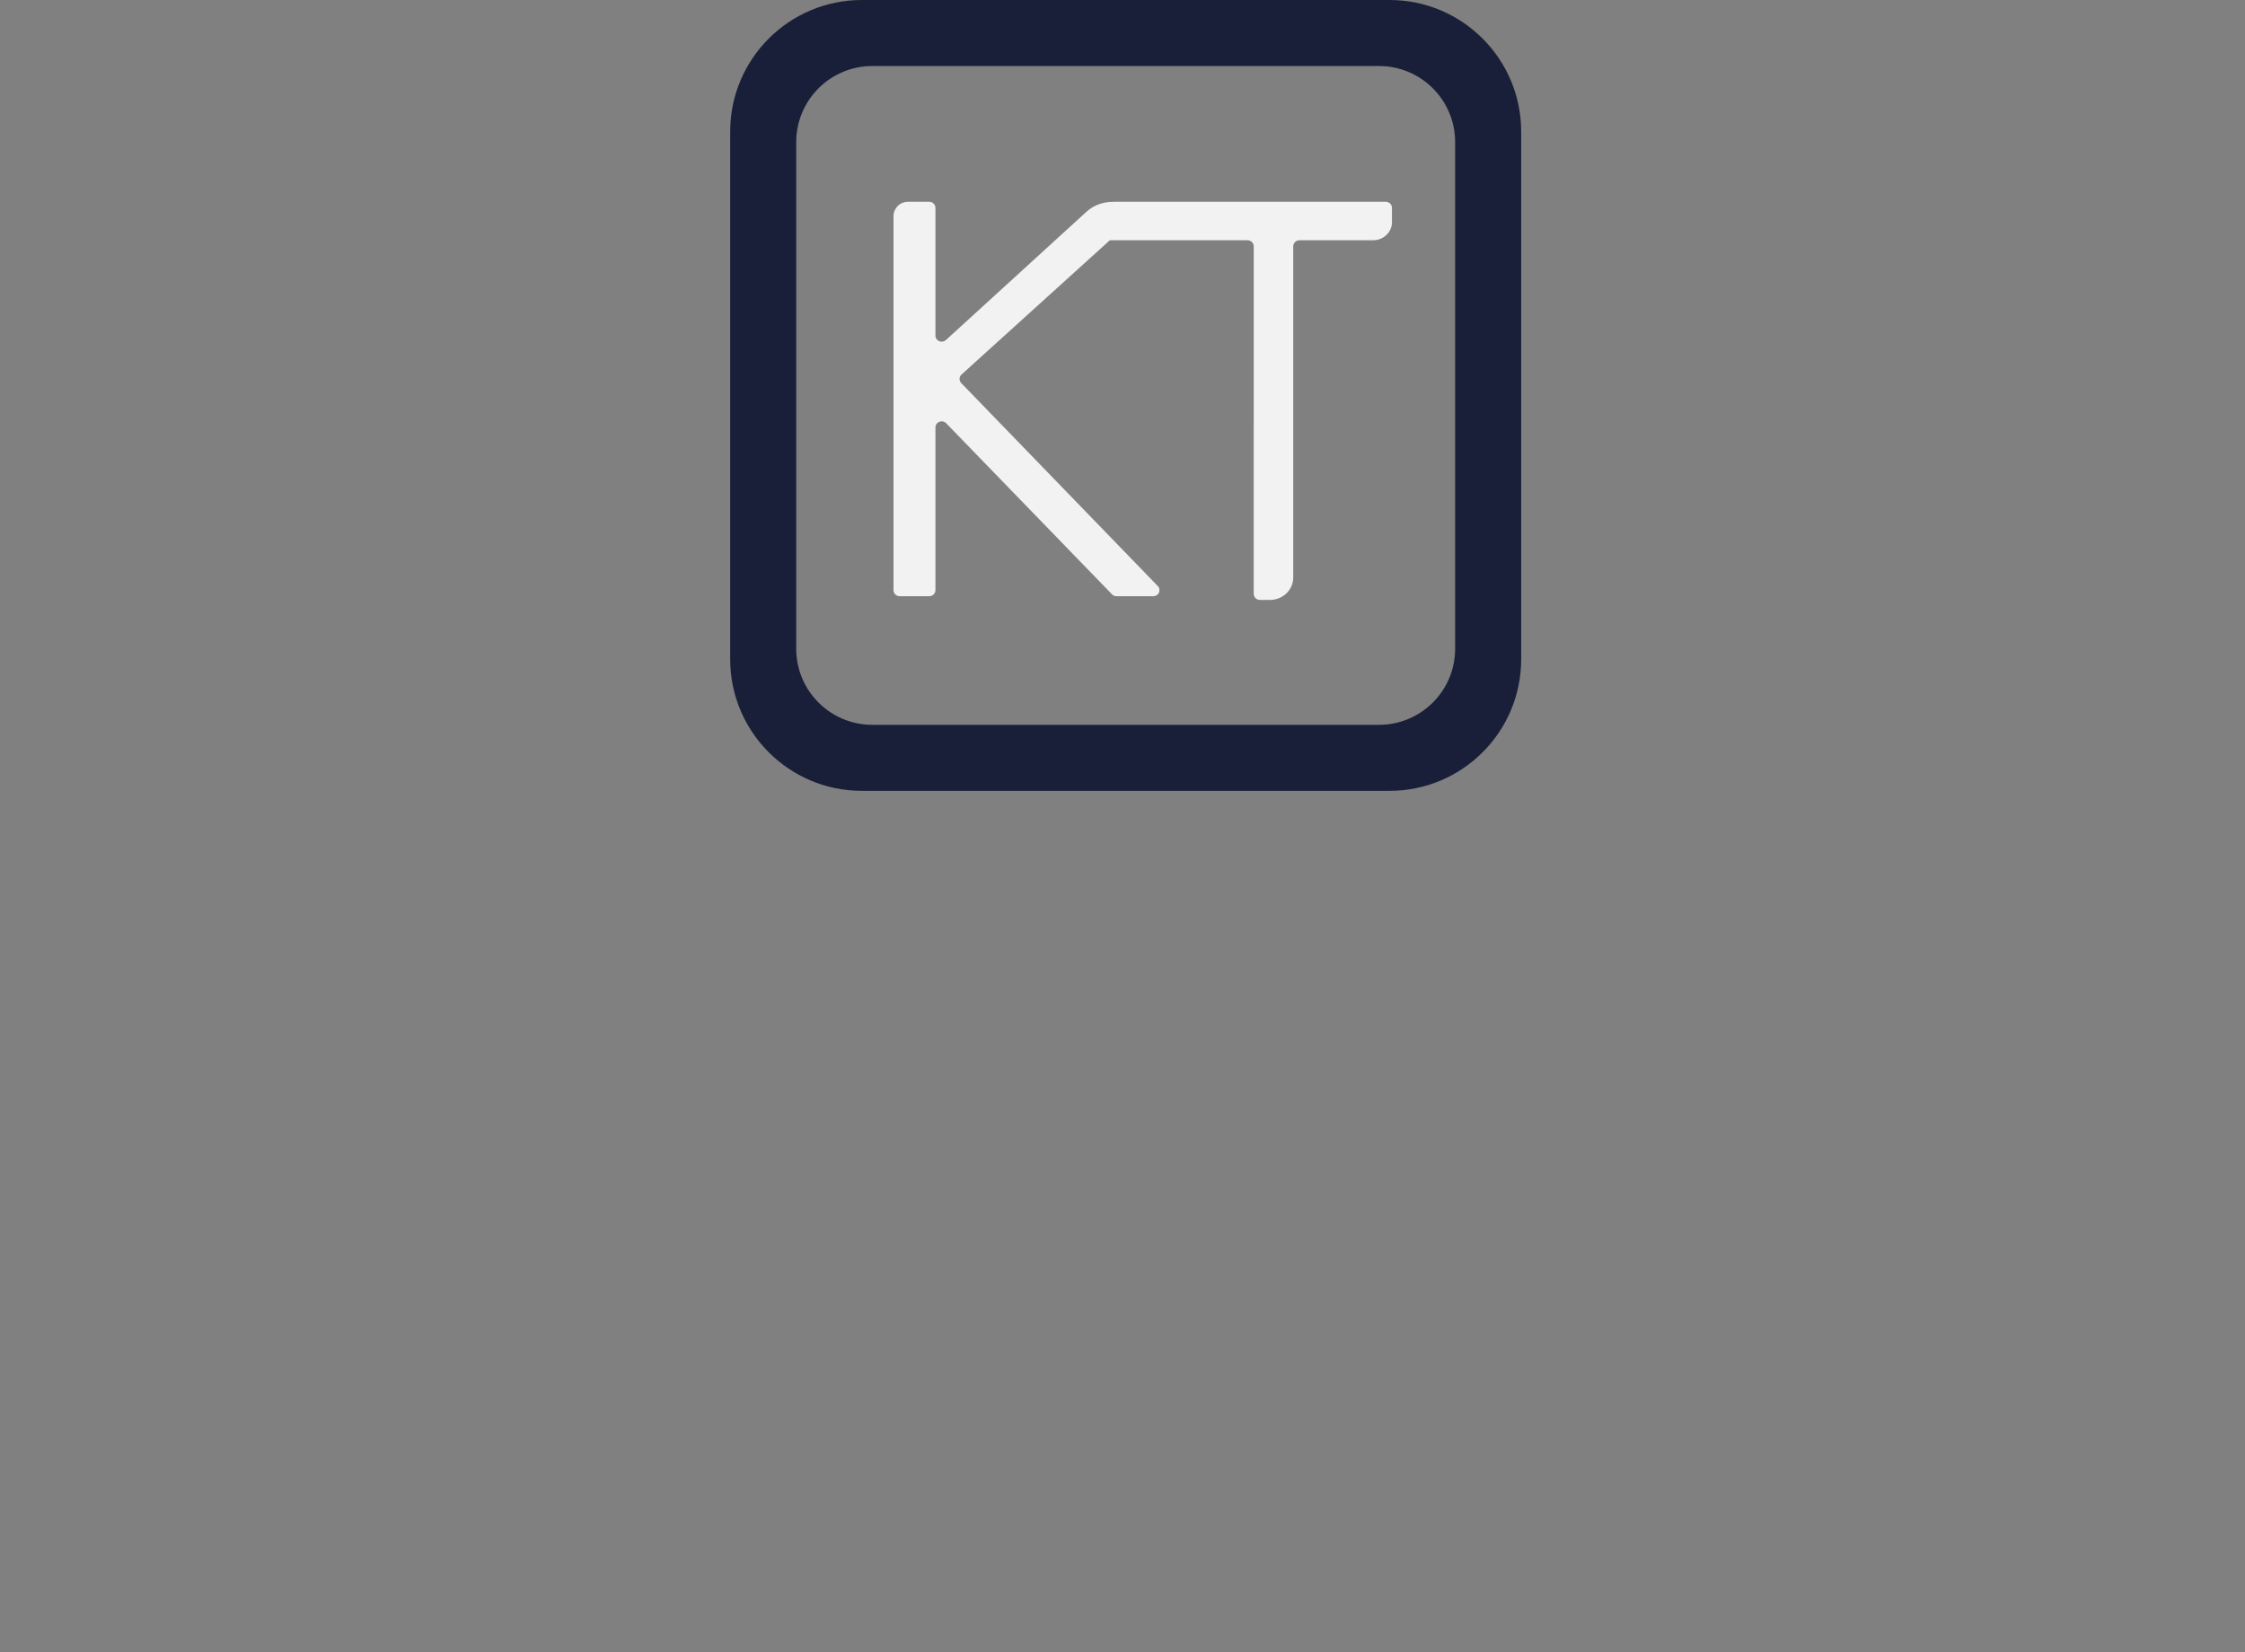 <?xml version="1.0" encoding="UTF-8"?>
<svg id="_图层_1" data-name="图层 1" xmlns="http://www.w3.org/2000/svg" viewBox="0 0 727.54 535.54">
  <rect x="0" y="0" width="727.54" height="535.54" fill="#808080" stroke="none"/>
  <defs>
    <style>
      .cls-1 {
        fill: none;
      }

      .cls-2 {
        fill: #191f38;
      }

      .cls-3 {
        fill: #f2f2f2;
      }
    </style>
  </defs>
  <path class="cls-1" d="M446.65,21.54h-164.2c-13.62,0-24.67,11.04-24.67,24.67V210.41c0,13.62,11.04,24.67,24.67,24.67h164.2c13.62,0,24.67-11.04,24.67-24.67V46.21c0-13.62-11.04-24.67-24.67-24.67Zm3.36,48.82c0,3.26-2.75,5.9-6.15,5.9h-23.82c-1.13,0-2.04,.88-2.04,1.96v107.38c0,4-3.38,7.24-7.55,7.24h-3.21c-1.13,0-2.04-.88-2.04-1.96V78.21c0-1.08-.91-1.96-2.04-1.96h-44.59l-48.07,43.53c-.82,.74-.86,1.98-.09,2.77l63.7,65.79c1.21,1.25,.3,3.29-1.47,3.29h-11.91c-.56,0-1.09-.22-1.47-.62l-53.73-55.44c-1.25-1.29-3.48-.43-3.48,1.34v52.76c0,1.08-.9,1.96-2.02,1.96h-9.55c-1.11,0-2.02-.88-2.02-1.96V68.14c0-1.24,1.23-4.35,4.8-4.35h6.77c1.11,0,2.02,.88,2.02,1.96v41.42c0,1.71,2.11,2.6,3.4,1.42l45.06-41.13c2.23-2.14,5.06-3.67,9.34-3.67h88.11c1.13,0,2.04,.88,2.04,1.96v4.62Z"/>
  <path class="cls-3" d="M451.11,71.98c0,3.26-2.75,5.9-6.15,5.9h-23.82c-1.13,0-2.04,.88-2.04,1.96v107.38c0,4-3.38,7.24-7.55,7.24h-3.21c-1.13,0-2.04-.88-2.04-1.96V79.83c0-1.08-.91-1.96-2.04-1.96h-44.59l-48.07,43.53c-.82,.74-.86,1.98-.09,2.77l63.7,65.79c1.21,1.25,.3,3.29-1.47,3.29h-11.91c-.56,0-1.09-.22-1.47-.62l-53.73-55.44c-1.25-1.29-3.48-.43-3.48,1.34v52.76c0,1.08-.9,1.96-2.02,1.96h-9.55c-1.11,0-2.02-.88-2.02-1.96V69.76c0-1.24,1.23-4.35,4.8-4.35h6.77c1.11,0,2.02,.88,2.02,1.96v41.42c0,1.71,2.11,2.6,3.4,1.42l45.06-41.13c2.23-2.14,5.06-3.67,9.34-3.67h88.11c1.13,0,2.04,.88,2.04,1.96v4.62Z"/>
  <path class="cls-2" d="M450.3,0h-171c-23.56,0-42.67,19.1-42.67,42.67V213.67c0,23.56,19.1,42.67,42.67,42.67h171c23.56,0,42.67-19.1,42.67-42.67V42.67c0-23.56-19.1-42.67-42.67-42.67Zm21.27,210.27c0,13.62-11.04,24.67-24.67,24.67h-164.2c-13.62,0-24.67-11.04-24.67-24.67V46.07c0-13.62,11.04-24.67,24.67-24.67h164.2c13.62,0,24.67,11.04,24.67,24.67V210.27Z"/>
</svg>